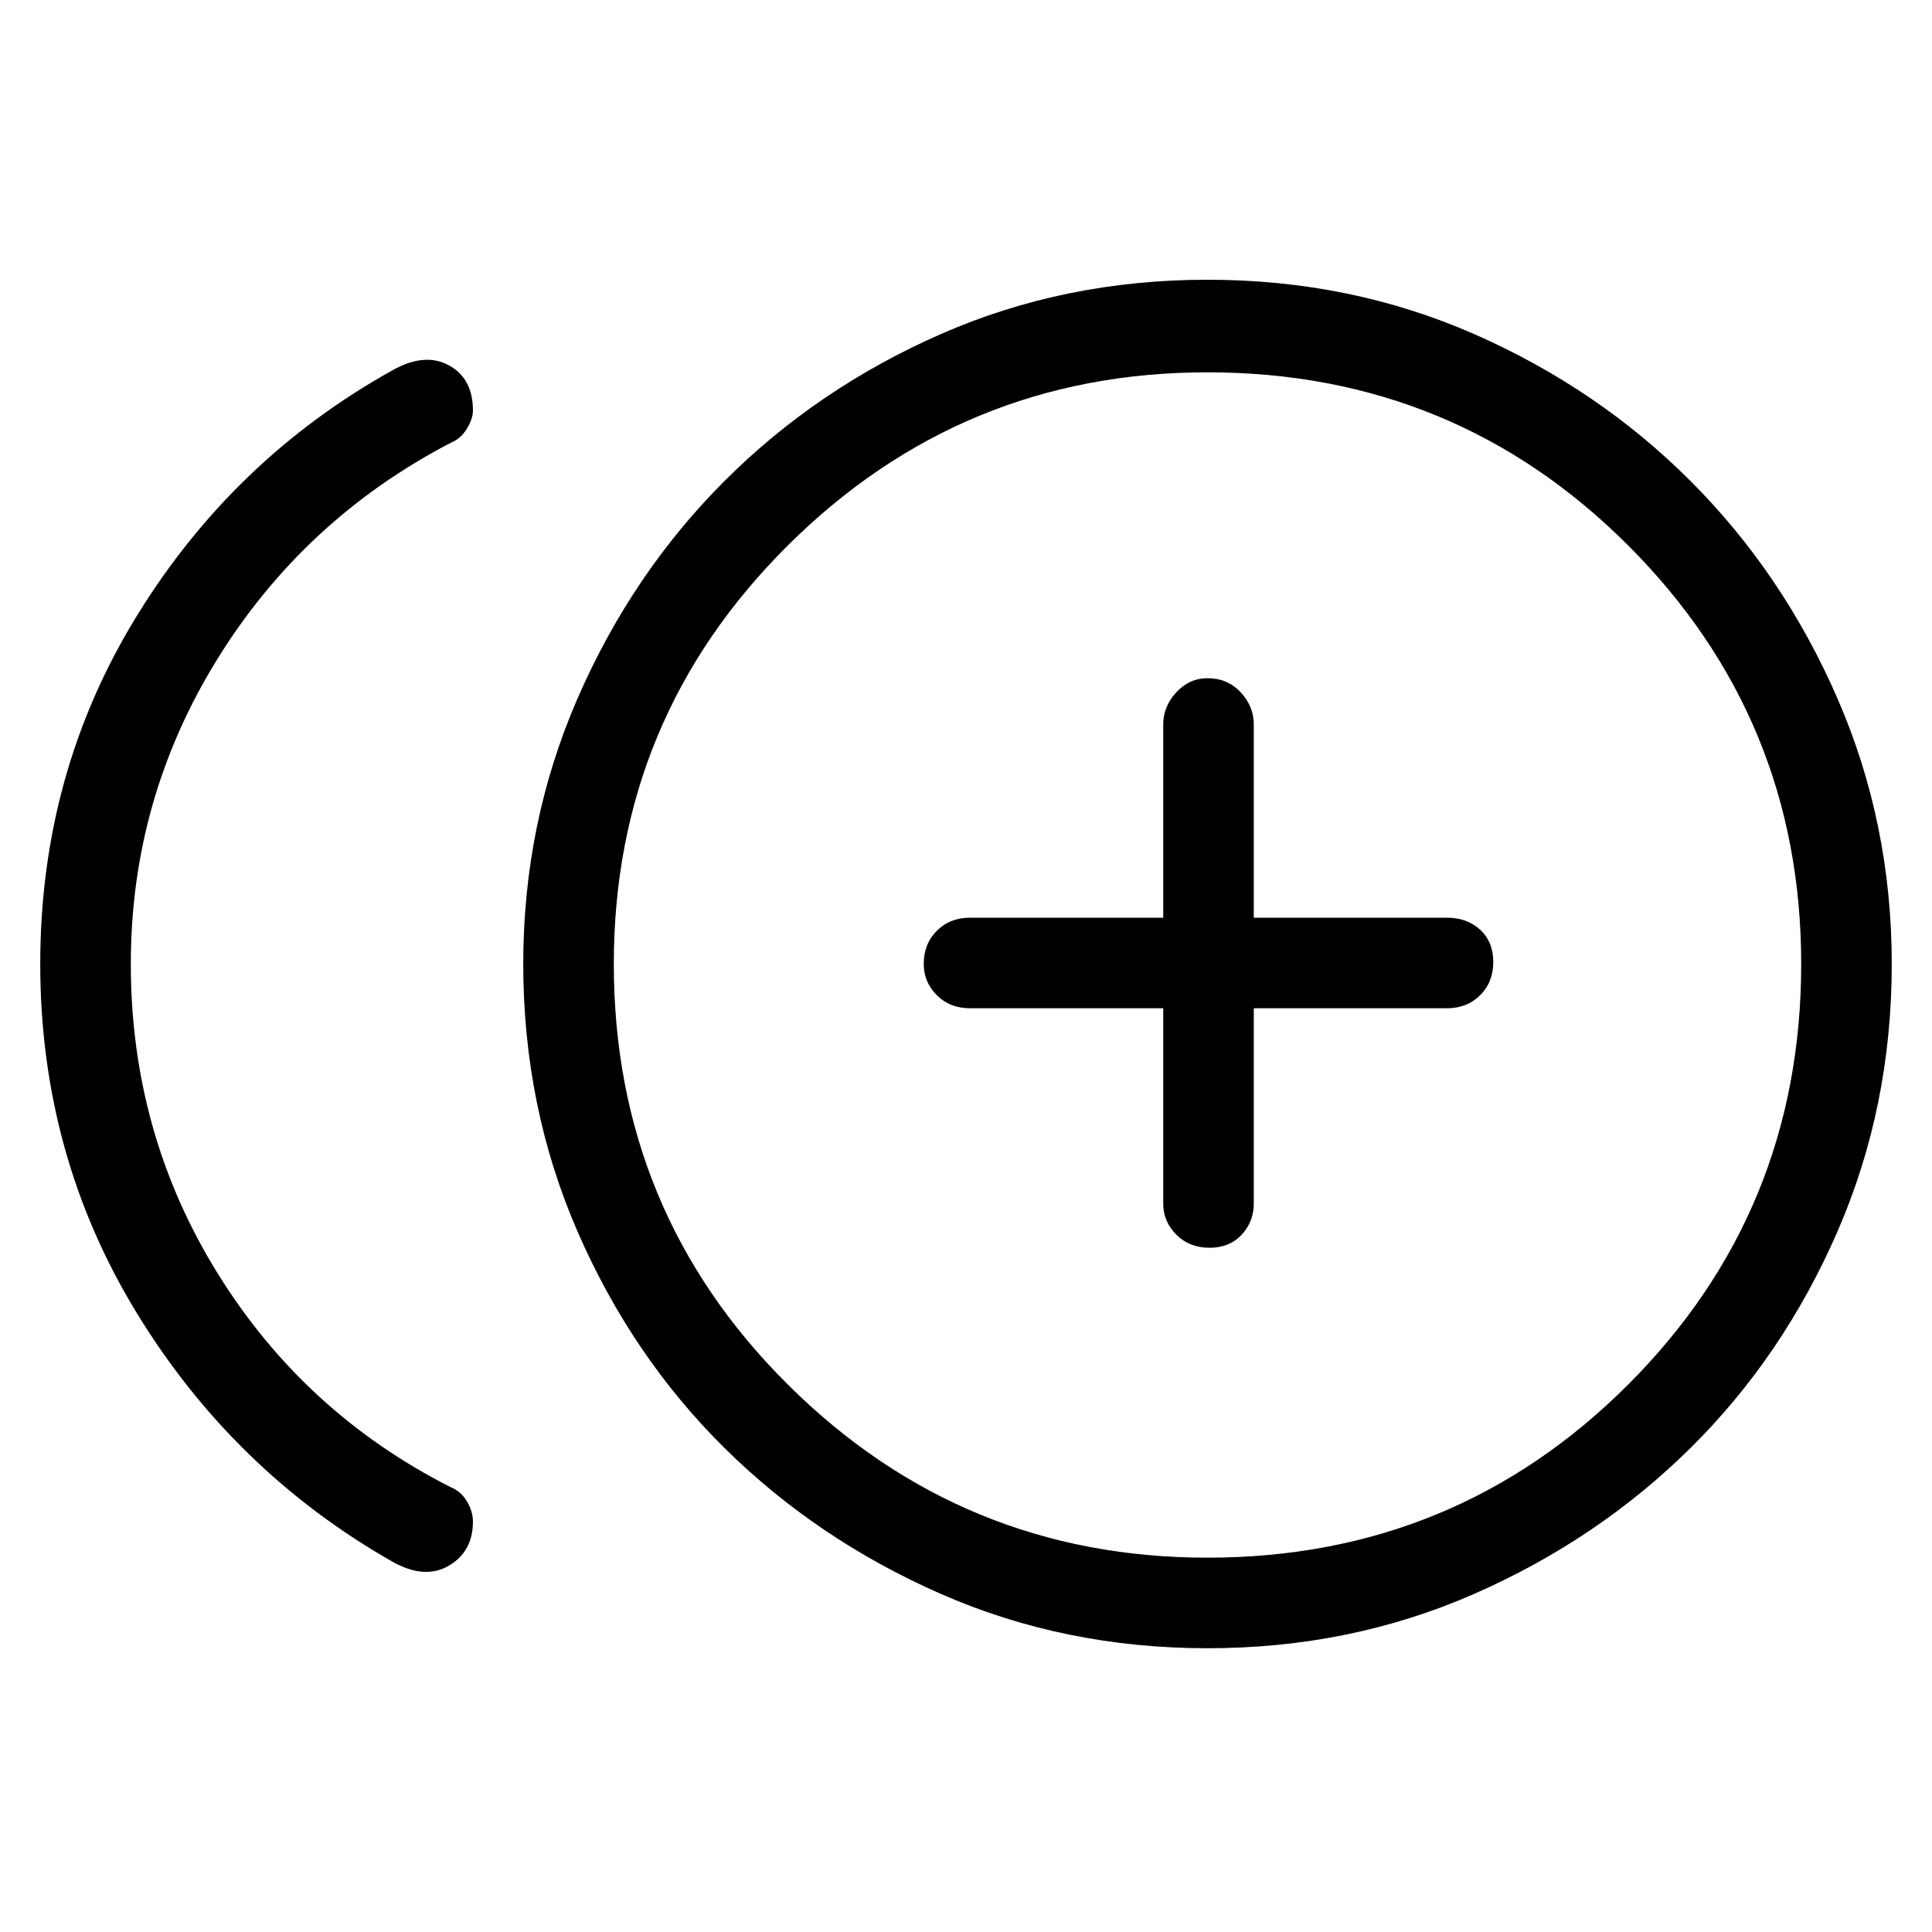 <svg xmlns="http://www.w3.org/2000/svg" width="48" height="48"><path d="M30.05 31q.5 0 .8-.325.3-.325.3-.775v-4.85h4.8q.5 0 .825-.325.325-.325.325-.825 0-.5-.325-.8-.325-.3-.825-.3h-4.8V18q0-.45-.325-.8-.325-.35-.825-.35-.45 0-.775.35t-.325.8v4.8h-4.8q-.5 0-.825.325-.325.325-.325.825 0 .45.325.775t.825.325h4.8v4.85q0 .45.325.775t.825.325zm-20.3 7.8Q5.8 36.55 3.4 32.625 1 28.7 1 23.95q0-4.75 2.4-8.65 2.4-3.9 6.35-6.1.8-.45 1.4-.125.6.325.6 1.125 0 .2-.15.45t-.4.35q-3.65 1.9-5.8 5.375T3.25 23.95q0 4.2 2.15 7.675 2.15 3.475 5.8 5.325.25.1.4.35.15.25.15.5 0 .75-.6 1.1-.6.35-1.4-.1zM30 40.95q-3.55 0-6.625-1.35T18 35.975Q15.7 33.7 14.35 30.6T13 23.95q0-3.5 1.35-6.6 1.35-3.1 3.65-5.4 2.3-2.3 5.375-3.65T30 6.95q3.55 0 6.625 1.35T42 11.95q2.3 2.3 3.65 5.4 1.35 3.1 1.35 6.6 0 3.55-1.35 6.65-1.35 3.1-3.65 5.375T36.625 39.6Q33.55 40.95 30 40.95zm0-17zm0 14.75q6.15 0 10.45-4.3 4.3-4.3 4.3-10.45 0-6.1-4.3-10.4-4.3-4.3-10.45-4.3-6.1 0-10.425 4.3-4.325 4.3-4.325 10.4 0 6.15 4.325 10.45Q23.9 38.7 30 38.7z"/></svg>